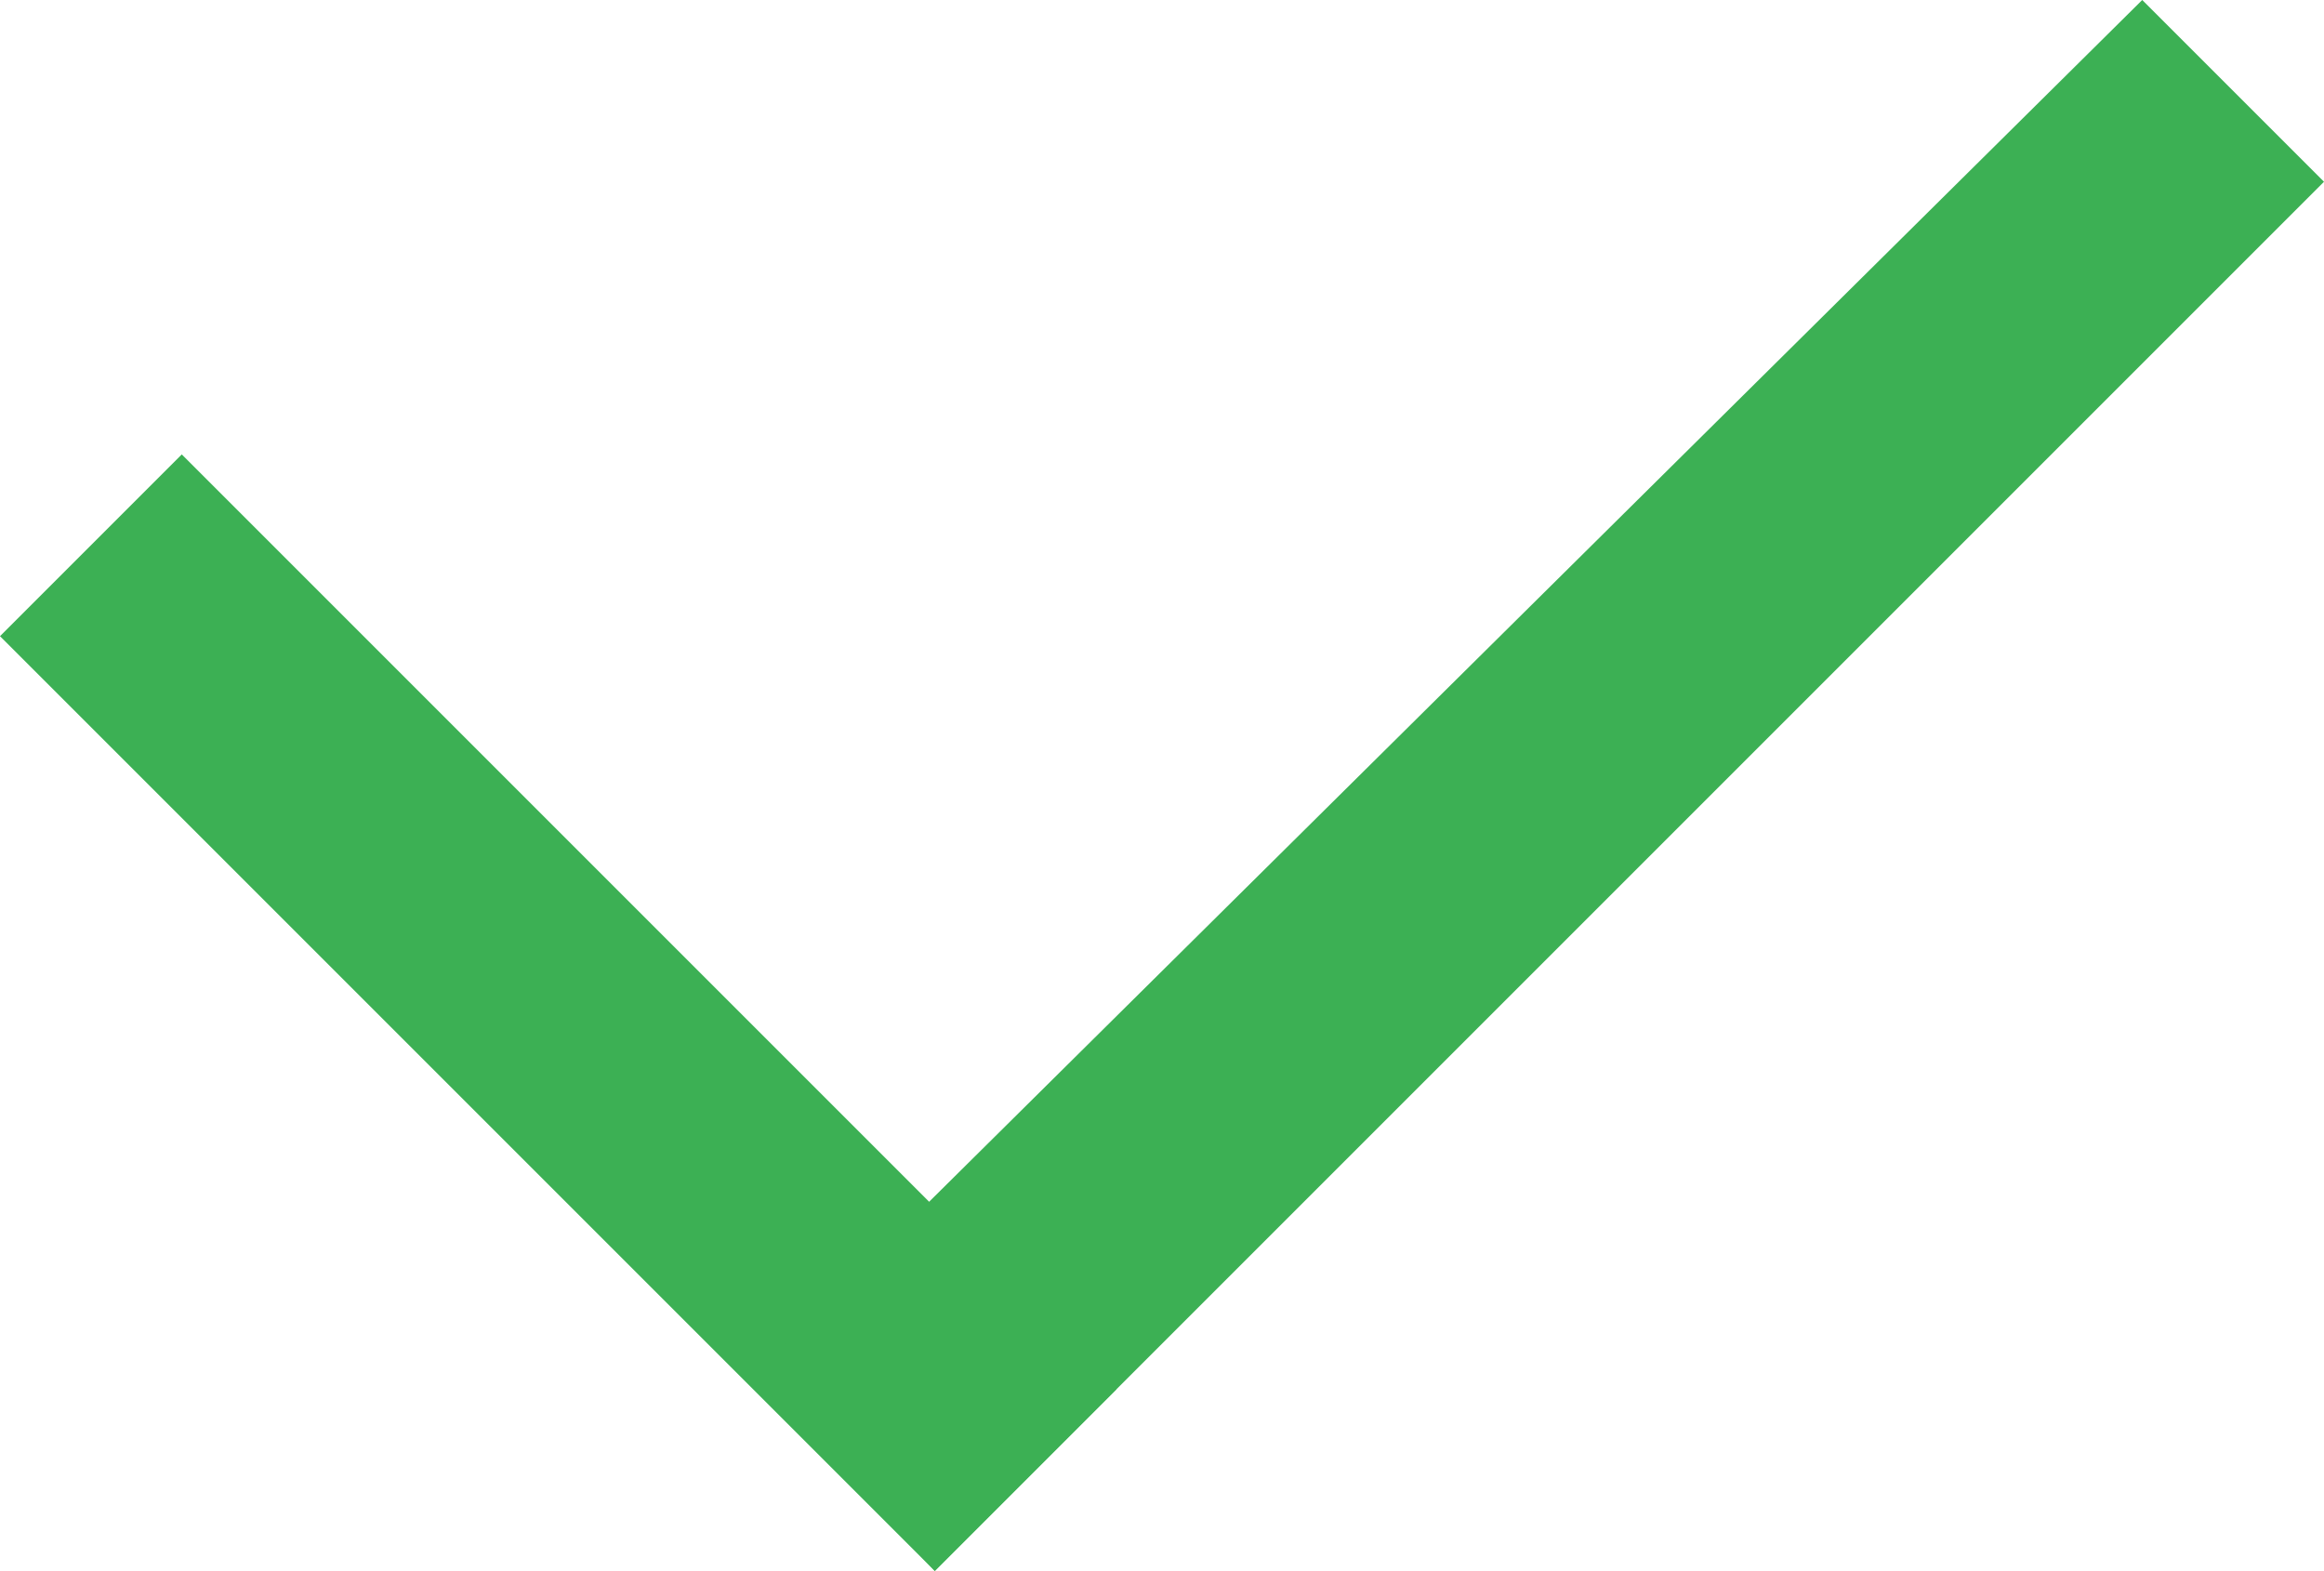 <svg xmlns="http://www.w3.org/2000/svg" viewBox="2750.1 60.4 17.9 12.1"><defs><style>.a{fill:#3cb054}</style></defs><path class="a" d="M2757.3 72.5l-7.2-7.2 1.4-1.4 7.2 7.2z"/><path class="a" d="M2755.9 71l10.7-10.6 1.4 1.4-10.7 10.7z"/></svg>